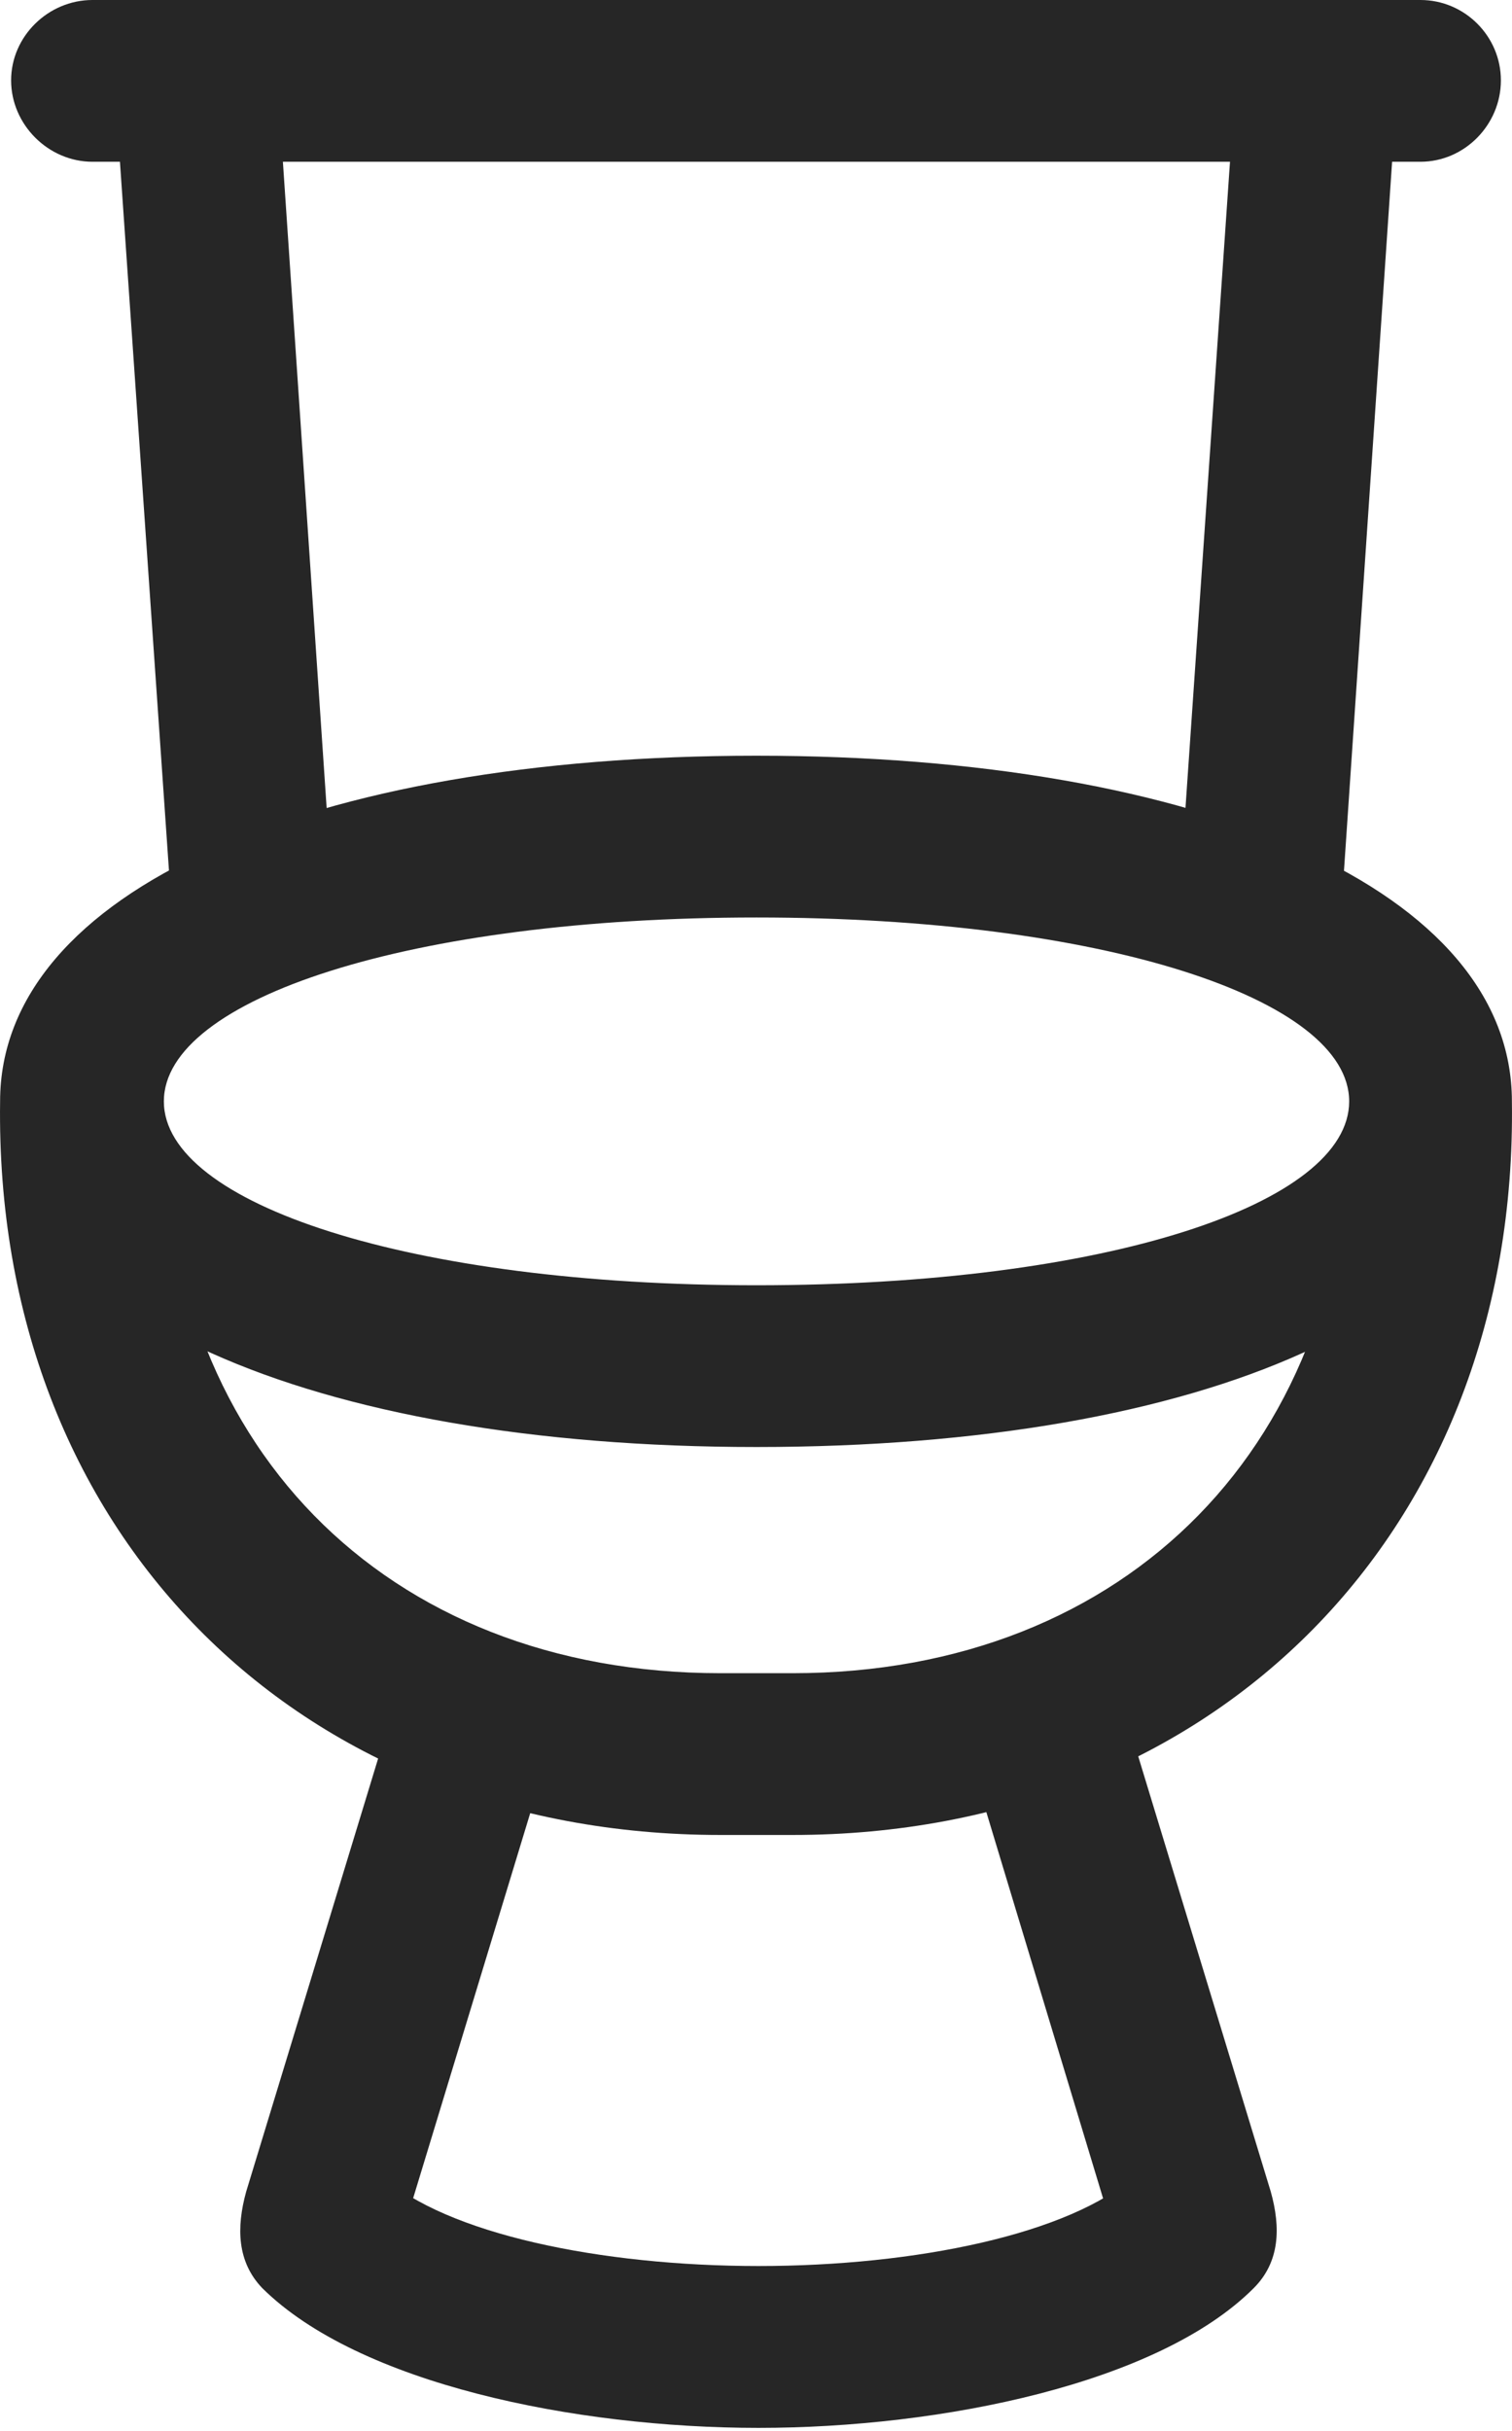 <?xml version="1.0" encoding="UTF-8"?>
<!--Generator: Apple Native CoreSVG 175.5-->
<!DOCTYPE svg
PUBLIC "-//W3C//DTD SVG 1.1//EN"
       "http://www.w3.org/Graphics/SVG/1.1/DTD/svg11.dtd">
<svg version="1.1" xmlns="http://www.w3.org/2000/svg" xmlns:xlink="http://www.w3.org/1999/xlink" width="14.699" height="23.623">
 <g>
  <rect height="23.623" opacity="0" width="14.699" x="0" y="0"/>
  <path d="M0.899 1.572L13.809 1.572C14.239 1.572 14.591 1.211 14.591 0.781C14.591 0.352 14.239 0 13.809 0L0.899 0C0.47 0 0.108 0.352 0.108 0.781C0.108 1.211 0.47 1.572 0.899 1.572ZM1.681 9.014L3.243 8.848L2.725 1.201L1.143 1.24ZM11.456 8.848L13.028 9.014L13.556 1.24L11.983 1.201ZM7.354 14.062C11.72 14.062 14.698 12.744 14.698 10.703C14.698 8.662 11.7 7.344 7.354 7.344C3.009 7.344 0.001 8.662 0.001 10.703C0.001 12.744 3.018 14.062 7.354 14.062ZM7.354 12.49C3.985 12.49 1.593 11.699 1.593 10.703C1.593 9.707 3.985 8.916 7.354 8.916C10.723 8.916 13.116 9.707 13.116 10.703C13.116 11.699 10.753 12.49 7.354 12.49ZM7.003 17.832L7.706 17.832C11.827 17.832 14.757 14.863 14.698 10.703L13.116 10.703C13.175 14.014 10.958 16.26 7.706 16.26L7.003 16.26C3.741 16.26 1.534 14.023 1.593 10.703L0.001 10.703C-0.058 14.873 2.872 17.832 7.003 17.832ZM7.374 23.594C9.151 23.594 11.261 23.164 12.188 22.236C12.442 21.982 12.452 21.65 12.354 21.299L10.733 15.977L9.337 16.777L10.958 22.139L11.036 21.143C10.401 21.709 8.907 22.021 7.374 22.021C5.841 22.021 4.337 21.709 3.712 21.143L3.78 22.139L5.411 16.777L4.015 15.977L2.393 21.299C2.296 21.65 2.306 21.982 2.55 22.236C3.487 23.164 5.587 23.594 7.374 23.594Z" fill="#000000" fill-opacity="0.85"/>
 </g>
</svg>
